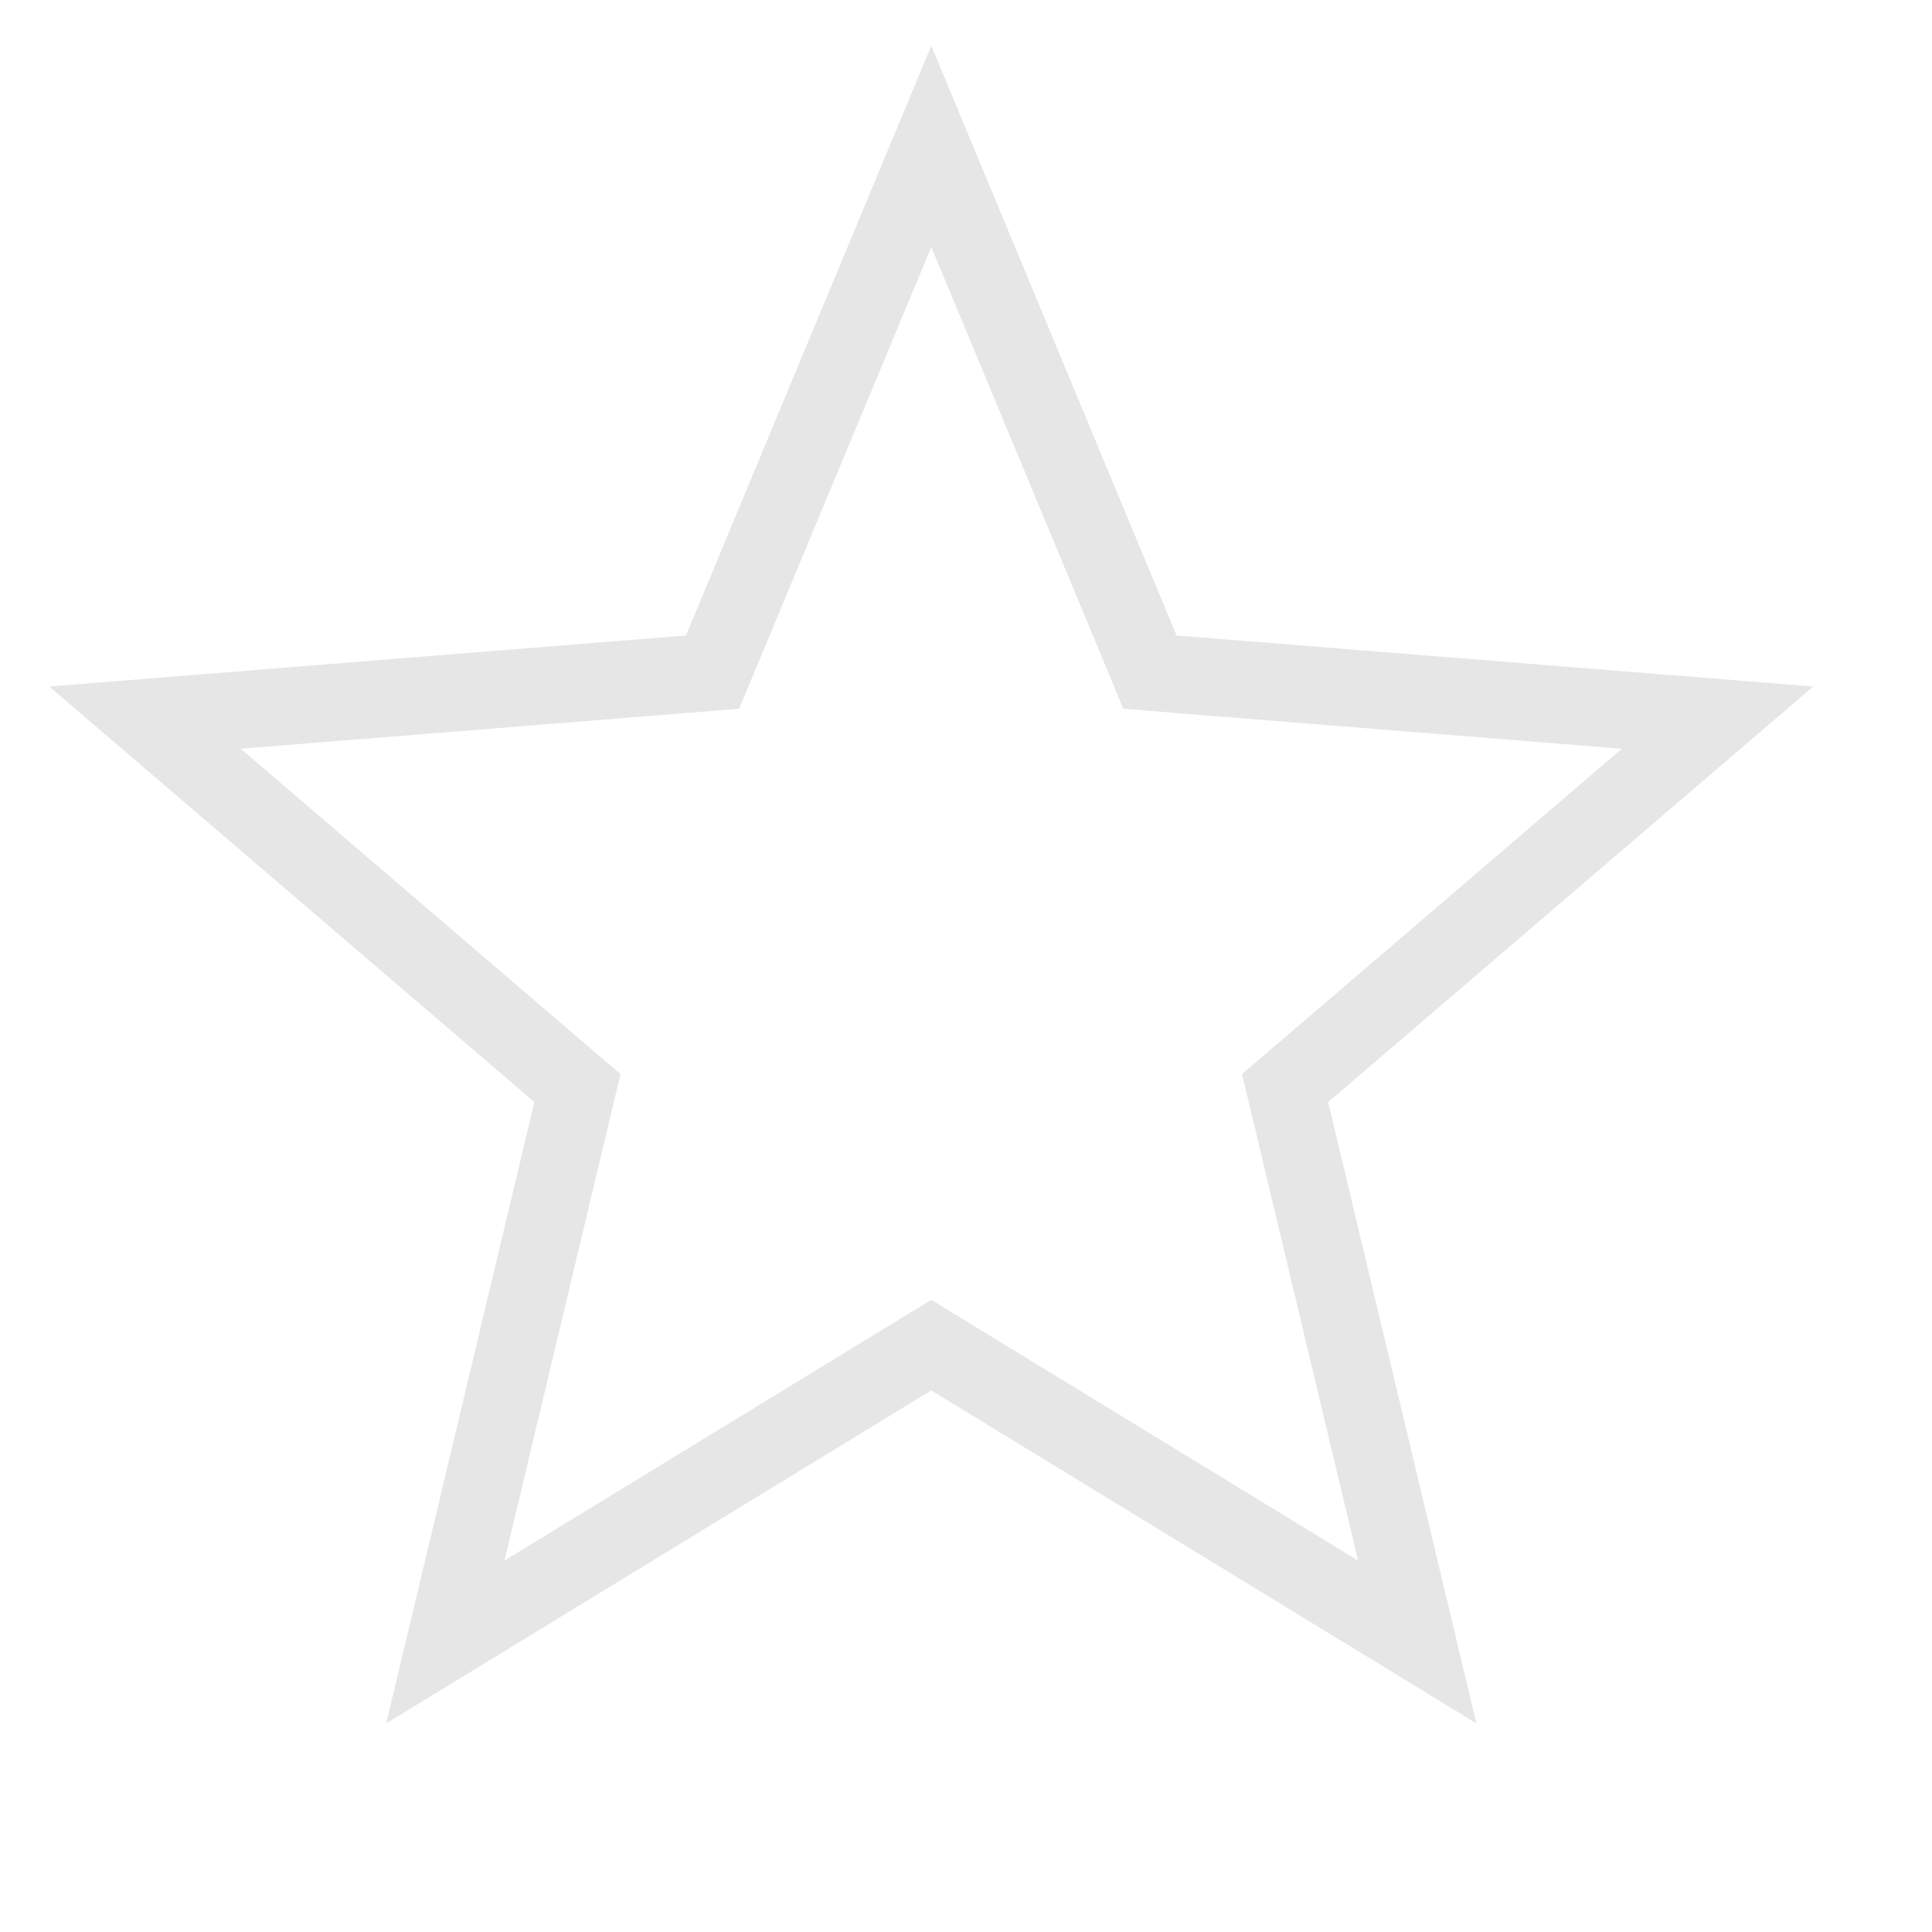 <svg width="25" height="25" viewBox="0 0 25 25" fill="none" xmlns="http://www.w3.org/2000/svg">
<path d="M12.051 1.894L14.763 8.415L14.88 8.697L15.185 8.722L22.225 9.286L16.861 13.881L16.629 14.079L16.7 14.377L18.339 21.247L12.311 17.565L12.051 17.406L11.79 17.565L5.763 21.247L7.401 14.377L7.472 14.079L7.24 13.881L1.876 9.286L8.917 8.722L9.221 8.697L9.338 8.415L12.051 1.894Z" stroke="#E6E6E6"/>
</svg>

